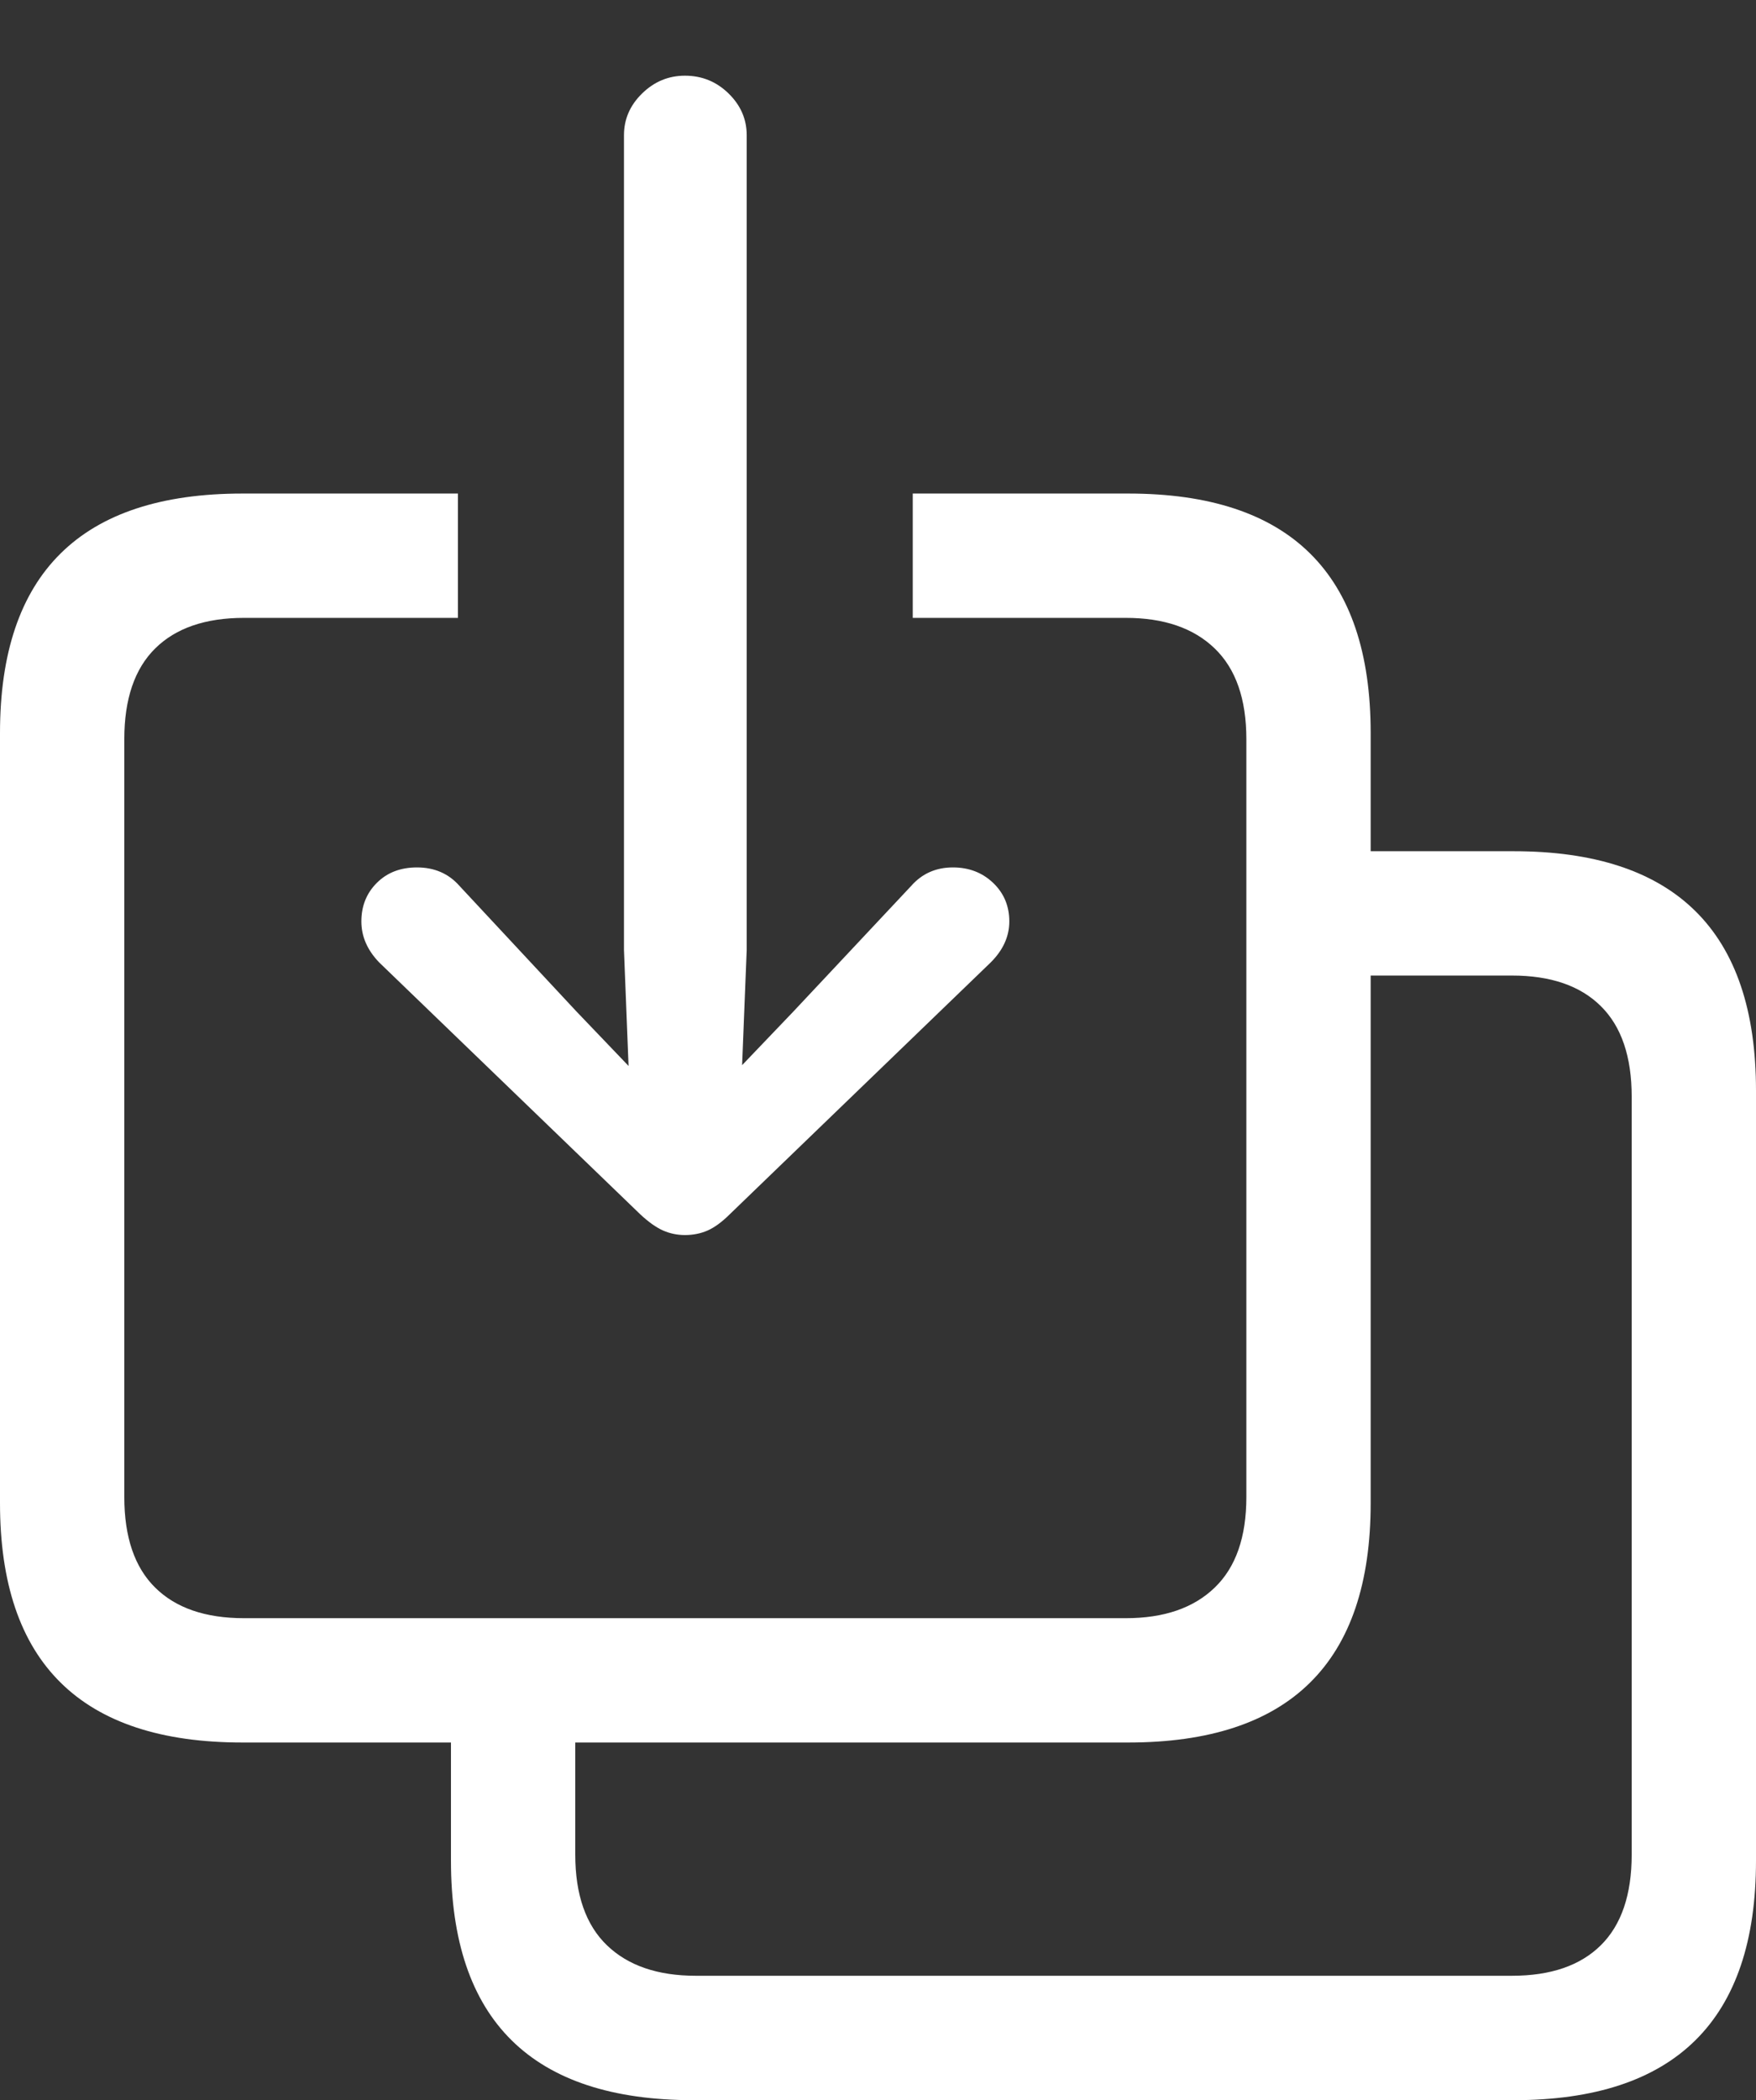 <?xml version="1.0" encoding="UTF-8"?>
<!--Generator: Apple Native CoreSVG 175.5-->
<!DOCTYPE svg
PUBLIC "-//W3C//DTD SVG 1.1//EN"
       "http://www.w3.org/Graphics/SVG/1.1/DTD/svg11.dtd">
<svg version="1.1" xmlns="http://www.w3.org/2000/svg" xmlns:xlink="http://www.w3.org/1999/xlink" width="22.207" height="26.553">
 <rect width="100%" height="100%" fill="#333333" stroke="none"/>
 <g>
  <rect height="26.553" opacity="0" width="22.207" x="0" y="0"/>
  <path d="M3.066 22.031L14.268 22.031Q15.801 22.031 16.567 21.274Q17.334 20.518 17.334 19.004L17.334 9.268Q17.334 7.754 16.567 6.997Q15.801 6.24 14.268 6.24L11.543 6.24L11.543 7.812L14.238 7.812Q14.961 7.812 15.361 8.198Q15.762 8.584 15.762 9.346L15.762 18.926Q15.762 19.688 15.361 20.073Q14.961 20.459 14.238 20.459L3.086 20.459Q2.354 20.459 1.963 20.073Q1.572 19.688 1.572 18.926L1.572 9.346Q1.572 8.584 1.963 8.198Q2.354 7.812 3.086 7.812L5.791 7.812L5.791 6.24L3.066 6.24Q1.533 6.24 0.767 6.997Q0 7.754 0 9.268L0 19.004Q0 20.518 0.767 21.274Q1.533 22.031 3.066 22.031ZM8.77 26.553L19.141 26.553Q20.674 26.553 21.44 25.796Q22.207 25.039 22.207 23.525L22.207 13.789Q22.207 12.275 21.44 11.519Q20.674 10.762 19.141 10.762L16.826 10.762L16.826 12.334L19.121 12.334Q19.854 12.334 20.244 12.72Q20.635 13.105 20.635 13.867L20.635 23.447Q20.635 24.209 20.244 24.595Q19.854 24.98 19.121 24.98L8.799 24.98Q8.076 24.98 7.676 24.595Q7.275 24.209 7.275 23.447L7.275 21.24L5.703 21.24L5.703 23.525Q5.703 25.039 6.47 25.796Q7.236 26.553 8.77 26.553Z" fill="#ffffff"/>
  <path d="M8.662 15.615Q8.818 15.615 8.95 15.557Q9.082 15.498 9.229 15.352L12.529 12.168Q12.764 11.934 12.764 11.65Q12.764 11.357 12.559 11.162Q12.354 10.967 12.051 10.967Q11.729 10.967 11.523 11.201L10.039 12.783L9.385 13.467L9.443 12.012L9.443 1.709Q9.443 1.406 9.214 1.182Q8.984 0.957 8.662 0.957Q8.35 0.957 8.12 1.182Q7.891 1.406 7.891 1.709L7.891 12.012L7.949 13.477L7.285 12.783L5.811 11.201Q5.605 10.967 5.273 10.967Q4.961 10.967 4.766 11.162Q4.57 11.357 4.57 11.65Q4.57 11.934 4.795 12.168L8.096 15.352Q8.252 15.498 8.384 15.557Q8.516 15.615 8.662 15.615Z" fill="#ffffff"/>
 </g>
</svg>
